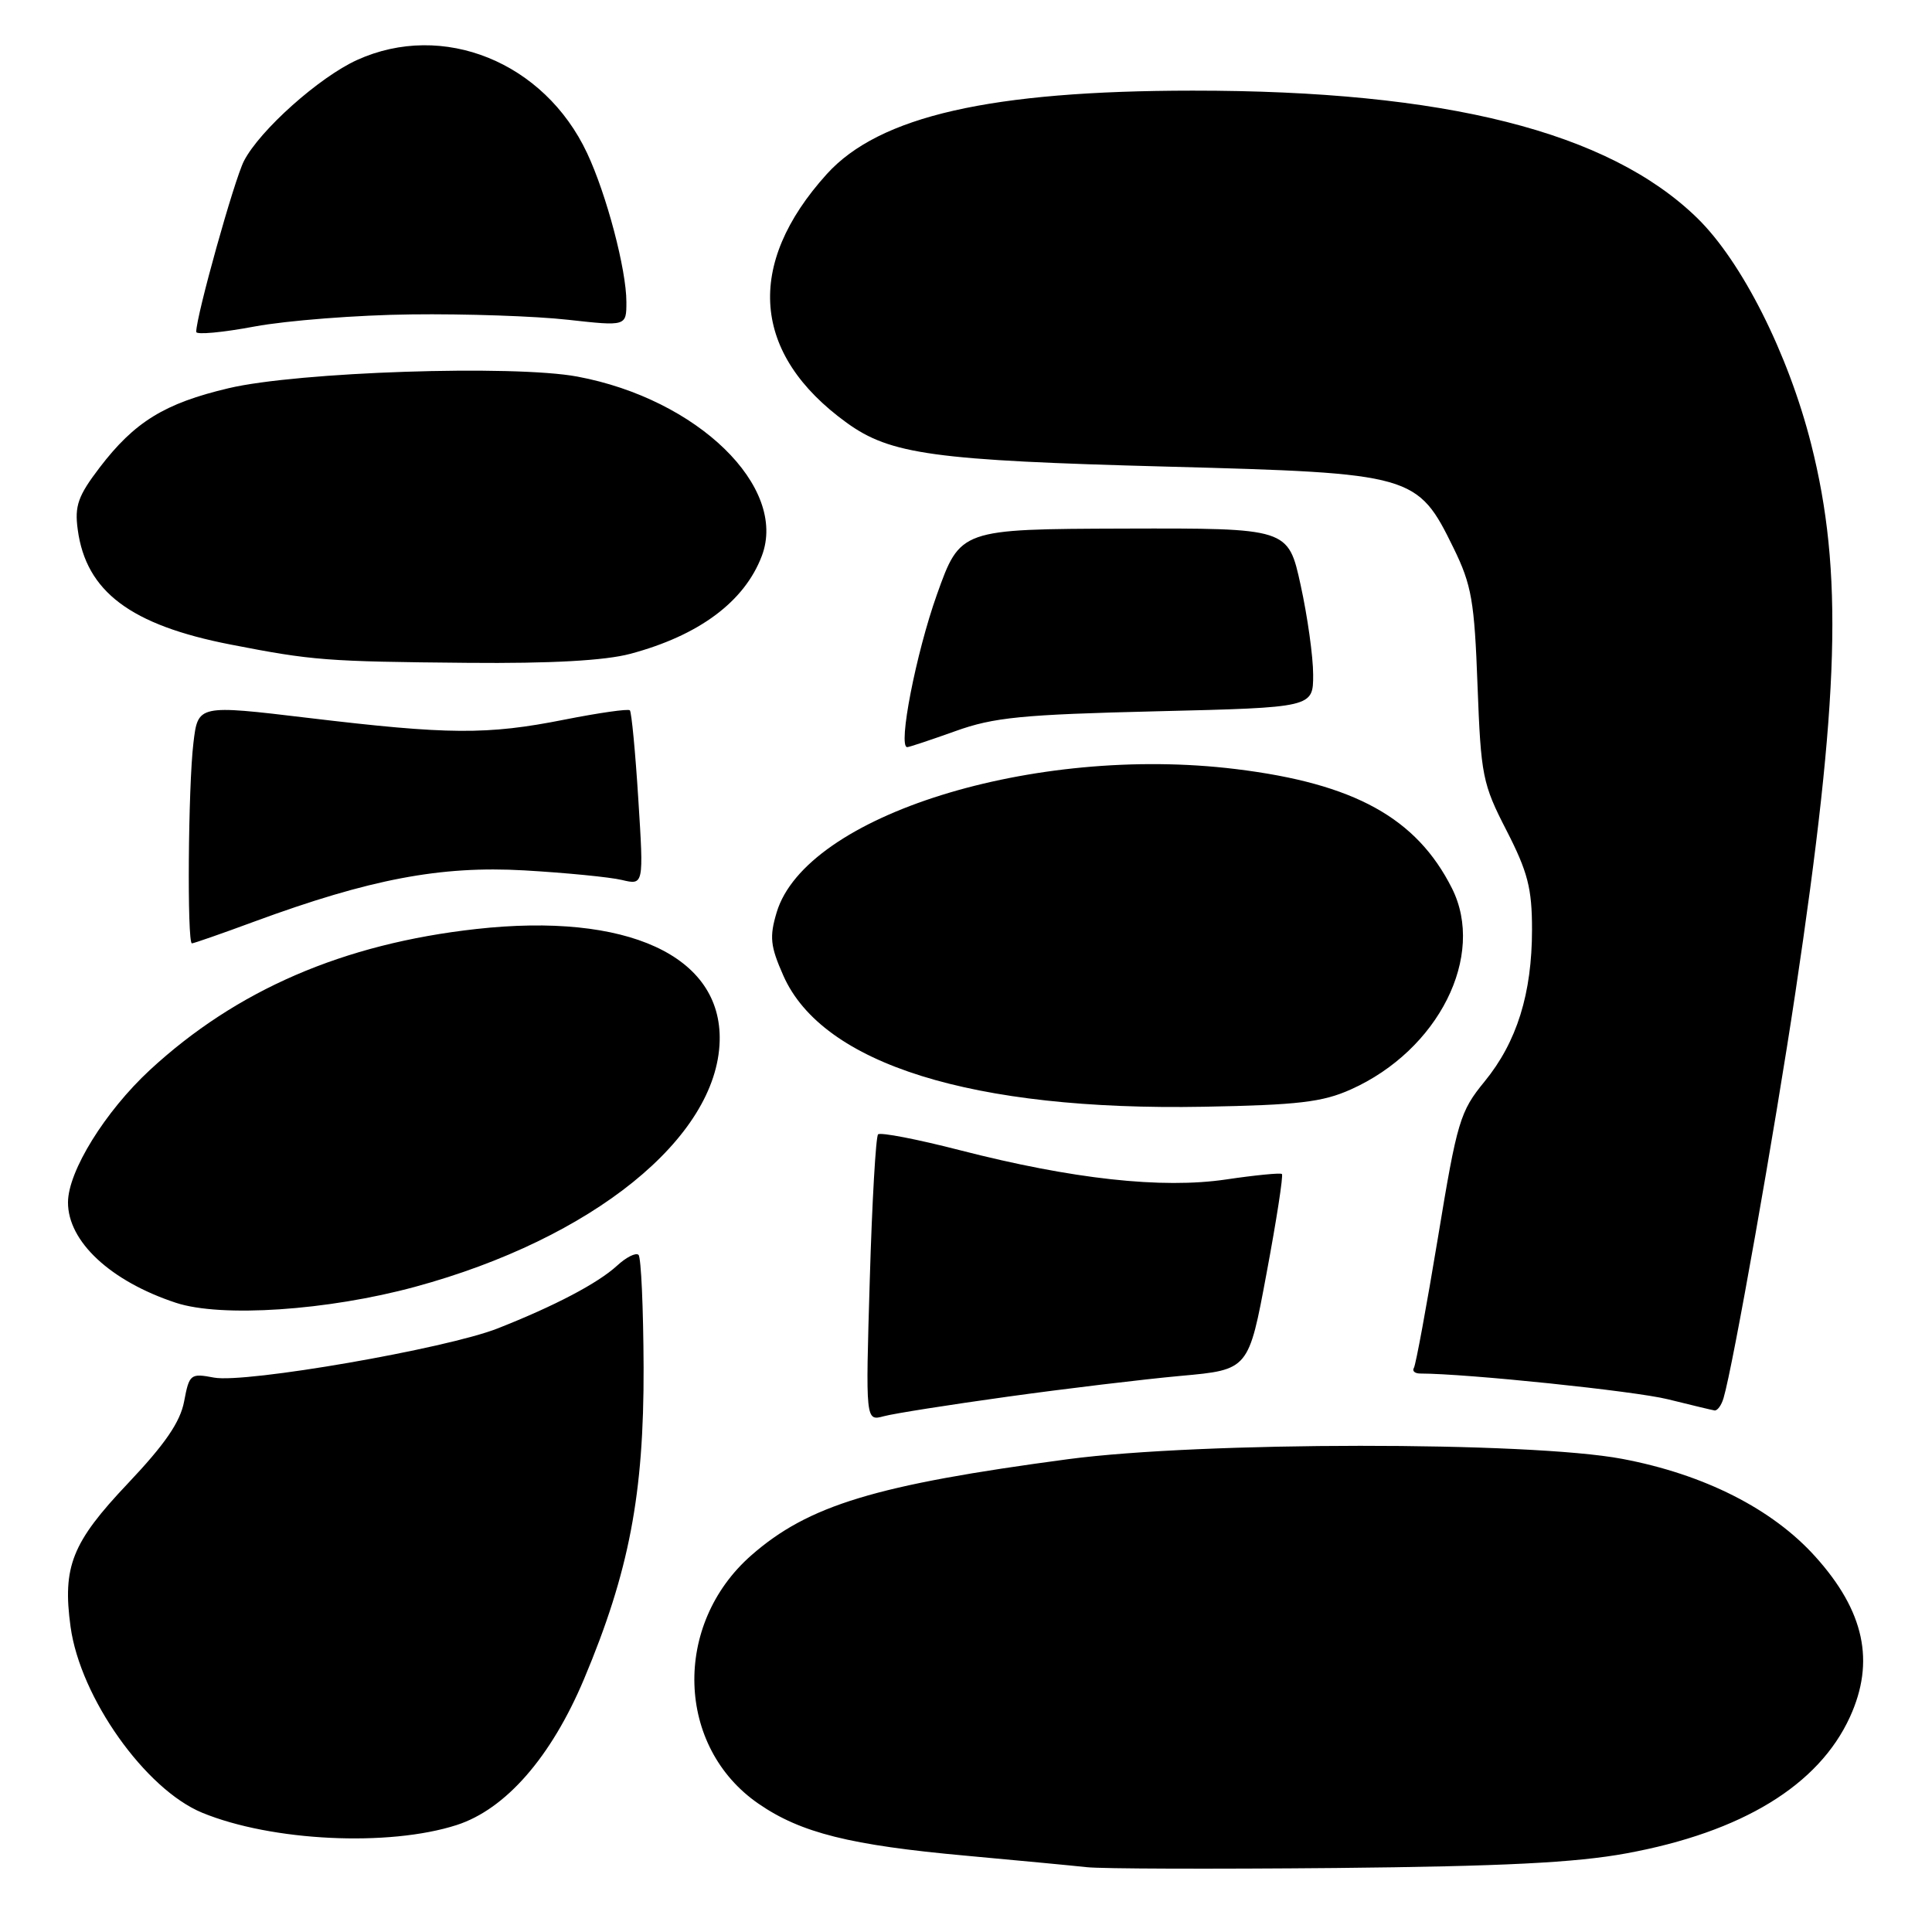 <?xml version="1.0" encoding="UTF-8" standalone="no"?>
<!DOCTYPE svg PUBLIC "-//W3C//DTD SVG 1.1//EN" "http://www.w3.org/Graphics/SVG/1.1/DTD/svg11.dtd" >
<svg xmlns="http://www.w3.org/2000/svg" xmlns:xlink="http://www.w3.org/1999/xlink" version="1.1" viewBox="0 0 256 256">
 <g >
 <path fill="currentColor"
d=" M 215.50 245.58 C 230.82 242.77 240.99 236.56 245.13 227.50 C 248.48 220.16 247.04 213.48 240.55 206.27 C 234.86 199.94 225.82 195.36 214.96 193.31 C 202.61 190.98 159.13 191.01 141.52 193.35 C 116.02 196.75 107.12 199.45 99.55 206.09 C 89.10 215.26 89.58 231.49 100.52 239.01 C 106.12 242.87 112.65 244.50 128.00 245.89 C 134.88 246.52 142.07 247.20 144.00 247.41 C 145.93 247.63 160.78 247.67 177.00 247.52 C 199.10 247.30 208.76 246.82 215.50 245.58 Z  M 60.50 241.83 C 67.00 239.74 73.03 232.83 77.38 222.50 C 83.36 208.28 85.33 197.98 85.28 181.20 C 85.25 173.33 84.95 166.62 84.61 166.28 C 84.27 165.94 82.98 166.58 81.75 167.72 C 79.20 170.05 73.51 173.04 65.95 176.02 C 59.13 178.71 32.53 183.32 28.36 182.54 C 25.24 181.95 25.08 182.08 24.40 185.68 C 23.89 188.42 21.88 191.35 16.92 196.59 C 9.54 204.38 8.26 207.59 9.35 215.56 C 10.64 224.94 19.25 237.09 26.80 240.20 C 36.00 243.98 51.48 244.73 60.50 241.83 Z  M 133.50 185.07 C 141.20 184.00 151.54 182.76 156.47 182.31 C 165.45 181.50 165.45 181.50 167.83 168.69 C 169.15 161.65 170.06 155.74 169.86 155.56 C 169.66 155.39 166.35 155.71 162.50 156.28 C 153.96 157.55 142.10 156.24 127.20 152.41 C 121.54 150.95 116.66 150.01 116.35 150.31 C 116.05 150.62 115.55 159.29 115.25 169.59 C 114.69 188.31 114.69 188.31 117.10 187.66 C 118.42 187.30 125.80 186.14 133.50 185.07 Z  M 228.38 185.25 C 229.63 181.06 235.15 149.85 237.90 131.50 C 243.76 92.38 244.24 75.69 239.99 58.86 C 236.95 46.85 230.81 34.66 224.88 28.88 C 213.14 17.45 191.53 11.99 158.03 12.01 C 131.26 12.02 116.50 15.39 109.55 23.07 C 98.69 35.09 99.64 46.93 112.18 56.01 C 117.99 60.22 123.73 61.01 154.67 61.83 C 187.32 62.70 187.82 62.85 192.61 72.63 C 195.00 77.52 195.37 79.64 195.78 90.83 C 196.23 102.81 196.44 103.86 199.63 110.06 C 202.44 115.55 203.00 117.71 203.00 123.16 C 203.00 131.66 200.99 138.08 196.71 143.31 C 193.46 147.28 193.08 148.53 190.53 164.02 C 189.03 173.08 187.60 180.84 187.35 181.25 C 187.09 181.66 187.47 182.00 188.19 182.00 C 194.39 182.01 216.62 184.32 221.00 185.41 C 224.03 186.16 226.81 186.83 227.18 186.89 C 227.56 186.95 228.10 186.21 228.38 185.25 Z  M 55.00 170.51 C 78.49 164.13 95.03 150.78 95.36 137.93 C 95.66 126.64 83.09 120.87 63.09 123.10 C 45.47 125.06 31.33 131.18 19.85 141.79 C 13.93 147.28 9.03 155.18 9.01 159.30 C 8.98 164.50 14.64 169.77 23.32 172.63 C 29.32 174.60 43.40 173.66 55.00 170.51 Z  M 179.01 144.35 C 190.62 139.14 196.89 126.65 192.39 117.70 C 187.70 108.38 179.46 103.83 163.78 101.91 C 136.99 98.62 106.76 108.06 102.91 120.90 C 101.94 124.15 102.07 125.37 103.80 129.28 C 108.99 141.01 128.87 147.21 159.50 146.65 C 172.02 146.42 175.25 146.04 179.01 144.35 Z  M 33.68 122.12 C 49.04 116.47 58.39 114.70 69.47 115.33 C 74.99 115.65 80.81 116.22 82.40 116.60 C 85.30 117.29 85.30 117.29 84.58 105.91 C 84.19 99.65 83.68 94.35 83.46 94.12 C 83.23 93.90 79.33 94.46 74.77 95.36 C 64.55 97.39 59.42 97.35 40.87 95.13 C 26.23 93.38 26.23 93.38 25.63 98.44 C 24.93 104.22 24.78 125.00 25.43 125.00 C 25.67 125.00 29.38 123.71 33.68 122.12 Z  M 126.59 96.88 C 131.66 95.05 135.44 94.68 153.25 94.25 C 174.00 93.75 174.00 93.75 174.00 89.40 C 174.00 87.01 173.25 81.66 172.34 77.52 C 170.69 69.98 170.69 69.98 148.96 70.04 C 127.24 70.11 127.24 70.11 124.14 78.80 C 121.37 86.58 118.95 99.00 120.21 99.00 C 120.47 99.00 123.34 98.04 126.59 96.88 Z  M 83.50 86.64 C 92.62 84.21 98.66 79.72 100.95 73.65 C 104.40 64.51 92.42 52.87 76.50 49.90 C 68.04 48.32 39.45 49.27 30.29 51.44 C 21.81 53.44 17.82 55.90 13.19 61.97 C 10.34 65.71 9.87 67.03 10.30 70.17 C 11.40 78.39 17.31 82.83 30.58 85.41 C 41.42 87.52 43.17 87.66 62.00 87.83 C 73.02 87.93 80.16 87.53 83.50 86.64 Z  M 54.50 41.66 C 61.65 41.57 70.99 41.89 75.25 42.37 C 83.00 43.23 83.00 43.23 83.00 40.01 C 83.00 35.73 80.37 25.76 77.79 20.28 C 72.12 8.21 58.69 2.78 47.31 7.95 C 42.31 10.22 34.44 17.24 32.33 21.32 C 31.04 23.82 26.00 41.86 26.00 43.98 C 26.00 44.38 29.49 44.06 33.75 43.26 C 38.01 42.47 47.35 41.74 54.50 41.66 Z "/>
</g>
</svg>